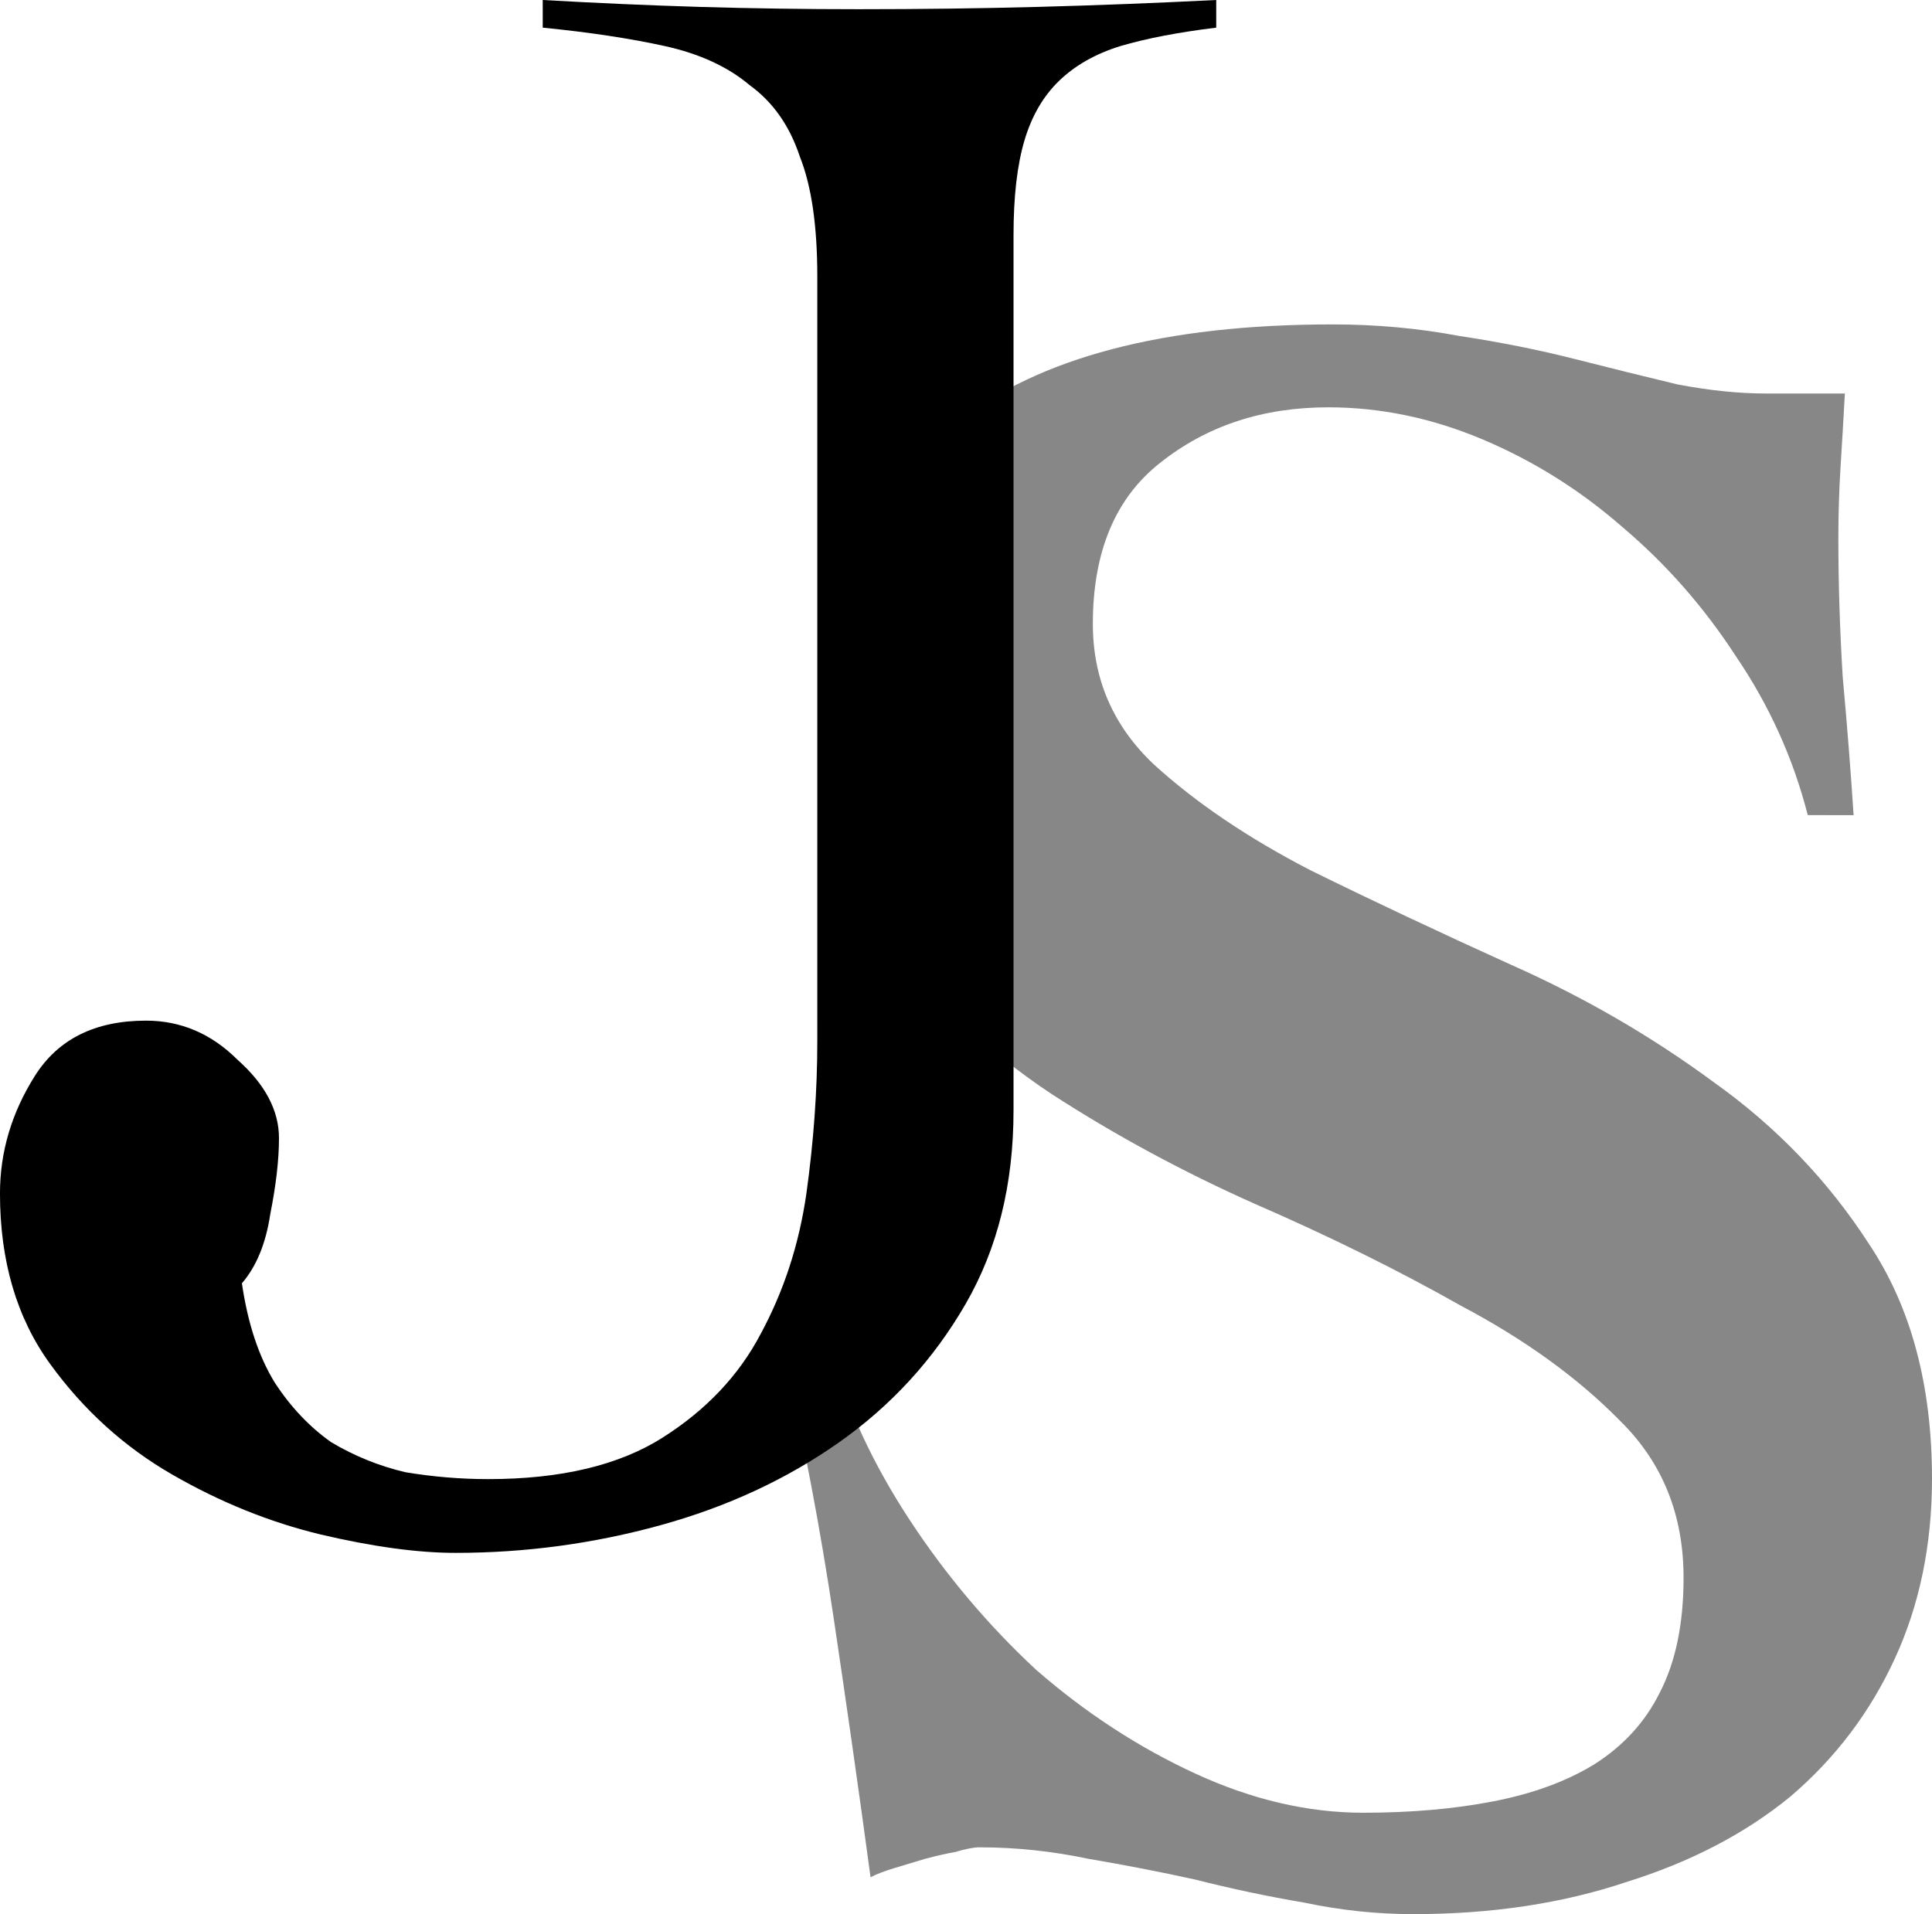 <?xml version="1.0" encoding="UTF-8" standalone="no"?>
<svg
   width="75.528"
   height="74.837"
   viewBox="0 0 75.528 74.837"
   fill="none"
   version="1.1"
   id="svg4"
   xmlns="http://www.w3.org/2000/svg"
   xmlns:svg="http://www.w3.org/2000/svg">
  <defs
     id="defs4" />
  <g
     id="layer2"
     transform="translate(-4.528,-4.958)">
    <path
       d="m 75.199,36.827 q -0.852,-3.333 -2.812,-6.216 -1.875,-2.883 -4.431,-5.044 -2.471,-2.162 -5.453,-3.423 -2.982,-1.261 -6.05,-1.261 -3.834,0 -6.561,2.162 -2.641,2.072 -2.641,6.306 0,3.243 2.386,5.495 2.471,2.252 6.135,4.144 3.664,1.802 7.839,3.693 4.26,1.892 7.924,4.594 3.664,2.612 6.05,6.306 2.471,3.693 2.471,9.188 0,3.873 -1.449,7.026 -1.449,3.153 -4.09,5.405 -2.641,2.162 -6.391,3.333 -3.749,1.261 -8.35,1.261 -2.13,0 -4.26,-0.45 -2.13,-0.36 -4.26,-0.901 -2.045,-0.45 -4.175,-0.811 -2.13,-0.45 -4.26,-0.45 -0.341,0 -0.937,0.18 -0.511,0.09 -1.193,0.27 -0.596,0.18 -1.193,0.36 -0.596,0.18 -0.937,0.36 -0.682,-5.044 -1.449,-10.179 -0.767,-5.135 -1.96,-10.359 h 1.875 q 0.937,3.333 3.068,6.576 2.13,3.243 4.942,5.855 2.897,2.522 6.22,4.054 3.323,1.531 6.561,1.531 2.812,0 5.113,-0.45 2.301,-0.45 3.92,-1.441 1.704,-1.081 2.556,-2.792 0.937,-1.802 0.937,-4.504 0,-3.693 -2.471,-6.125 -2.471,-2.522 -6.22,-4.504 -3.664,-2.072 -8.01,-3.964 -4.26,-1.892 -8.01,-4.324 -3.664,-2.432 -6.135,-5.765 -2.471,-3.333 -2.471,-8.197 0,-8.468 4.857,-12.251 4.857,-3.873 14.741,-3.873 2.556,0 4.942,0.45 2.386,0.36 4.516,0.901 2.13,0.54 4.005,0.991 1.875,0.36 3.494,0.36 h 3.068 q -0.085,1.531 -0.17,2.883 -0.085,1.351 -0.085,2.792 0,2.612 0.17,5.405 0.256,2.792 0.426,5.405 z"
       id="text4-8"
       style="font-weight:bold;font-size:64px;font-family:Cochin;-inkscape-font-specification:'Cochin Bold';letter-spacing:0px;fill:#878787;fill-opacity:1;stroke-width:1.369"
       aria-label="S" />
    <path
       style="font-size:64px;font-family:Cochin;-inkscape-font-specification:Cochin;letter-spacing:0px;fill:#000000;stroke-width:1.369"
       d="m 25.745,4.958 q 3.153,0.18 6.135,0.27 3.068,0.09 6.22,0.09 3.579,0 6.987,-0.09 3.408,-0.09 6.987,-0.27 v 1.081 q -2.215,0.27 -3.749,0.721 -1.449,0.45 -2.386,1.351 -0.937,0.901 -1.363,2.342 -0.426,1.441 -0.426,3.693 v 34.23 q 0,4.324 -1.875,7.567 -1.875,3.243 -4.942,5.405 -3.068,2.162 -6.987,3.243 -3.92,1.081 -8.01,1.081 -2.215,0 -5.283,-0.721 -2.982,-0.721 -5.794,-2.342 -2.812,-1.621 -4.772,-4.324 -1.96,-2.702 -1.96,-6.666 0,-2.432 1.363,-4.594 1.363,-2.162 4.346,-2.162 2.045,0 3.579,1.531 1.619,1.441 1.619,3.063 0,1.261 -0.341,2.973 -0.256,1.712 -1.108,2.702 0.341,2.342 1.278,3.873 0.937,1.441 2.215,2.342 1.363,0.811 2.897,1.171 1.619,0.27 3.238,0.27 4.26,0 6.817,-1.621 2.556,-1.621 3.834,-4.054 1.363,-2.522 1.789,-5.495 0.426,-3.063 0.426,-5.945 V 15.767 q 0,-2.973 -0.682,-4.684 Q 35.203,9.281 33.839,8.291 32.561,7.21 30.516,6.759 28.471,6.309 25.745,6.039 Z"
       id="text4"
       aria-label="J" />
  </g>
</svg>
